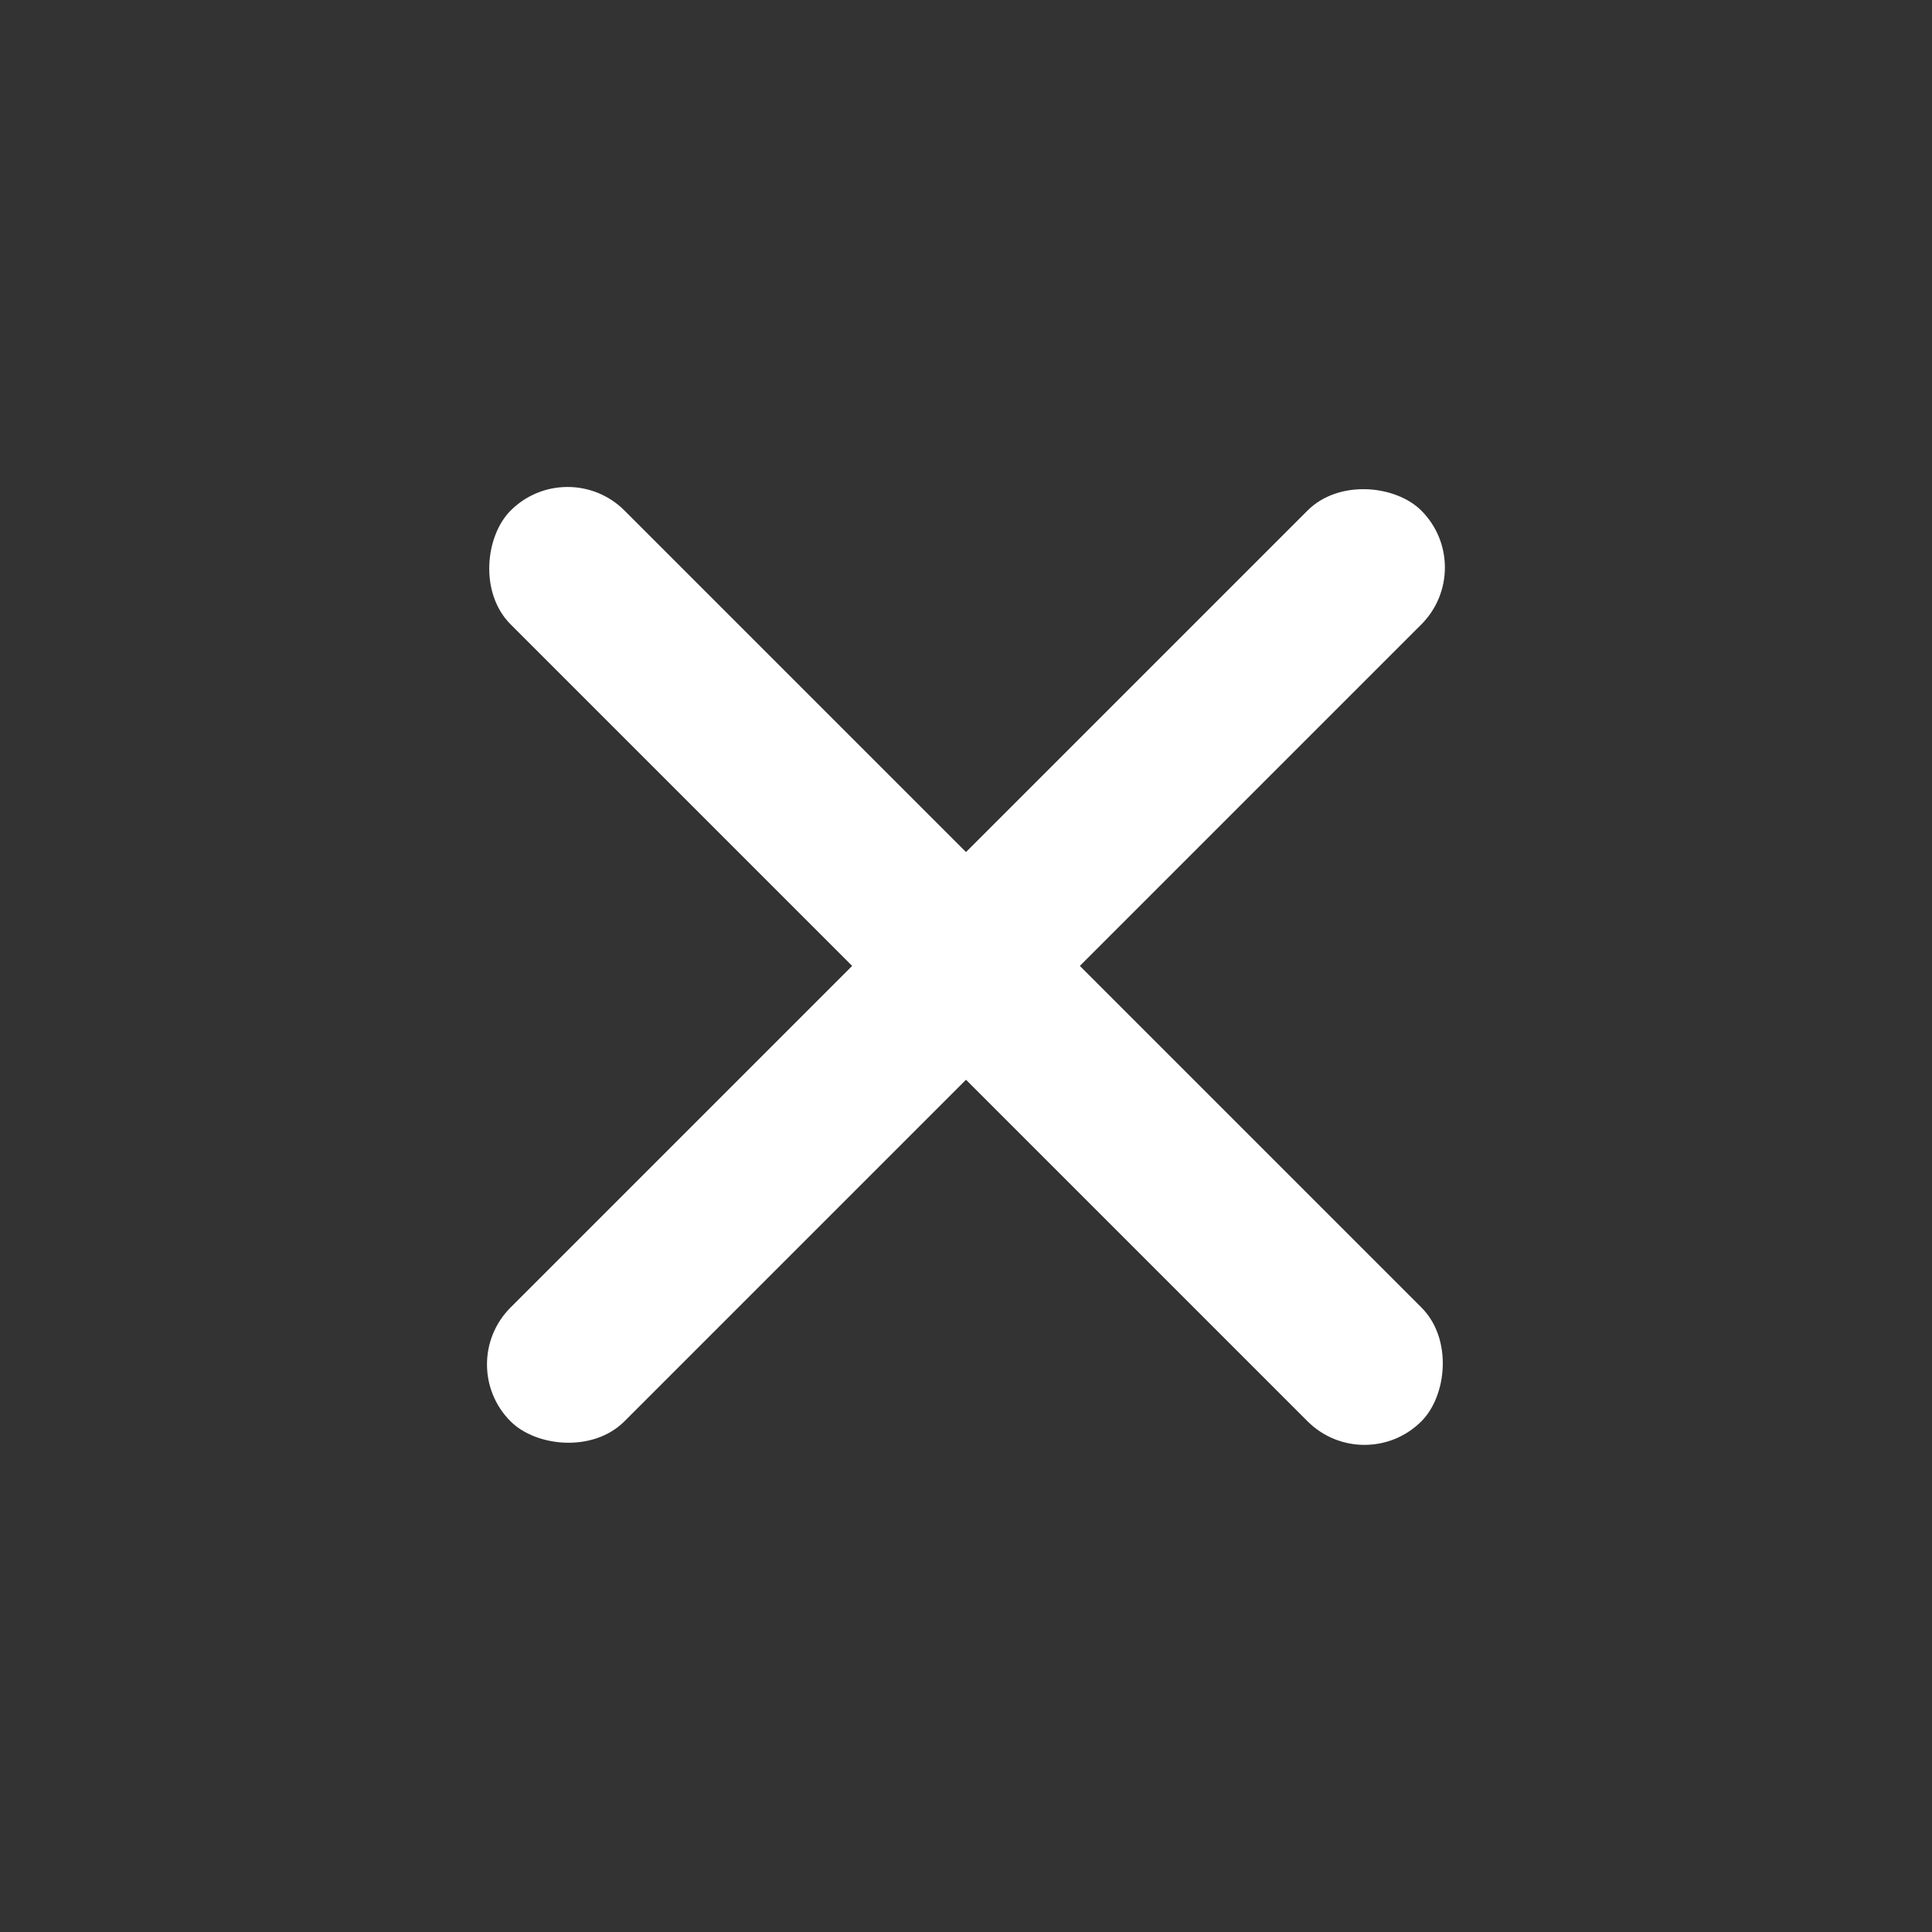 <svg width="24" height="24" viewBox="0 0 24 24" fill="none" xmlns="http://www.w3.org/2000/svg"><rect x="0" y="0" width="24" height="24" fill="#333333" stroke="none"/><rect x="5.636" y="16.949" width="16" height="2" rx="1" transform="rotate(-45 5.636 16.95)" fill="#fff"/><rect x="16.95" y="18.363" width="16" height="2" rx="1" transform="rotate(-135 16.95 18.363)" fill="#fff"/></svg>